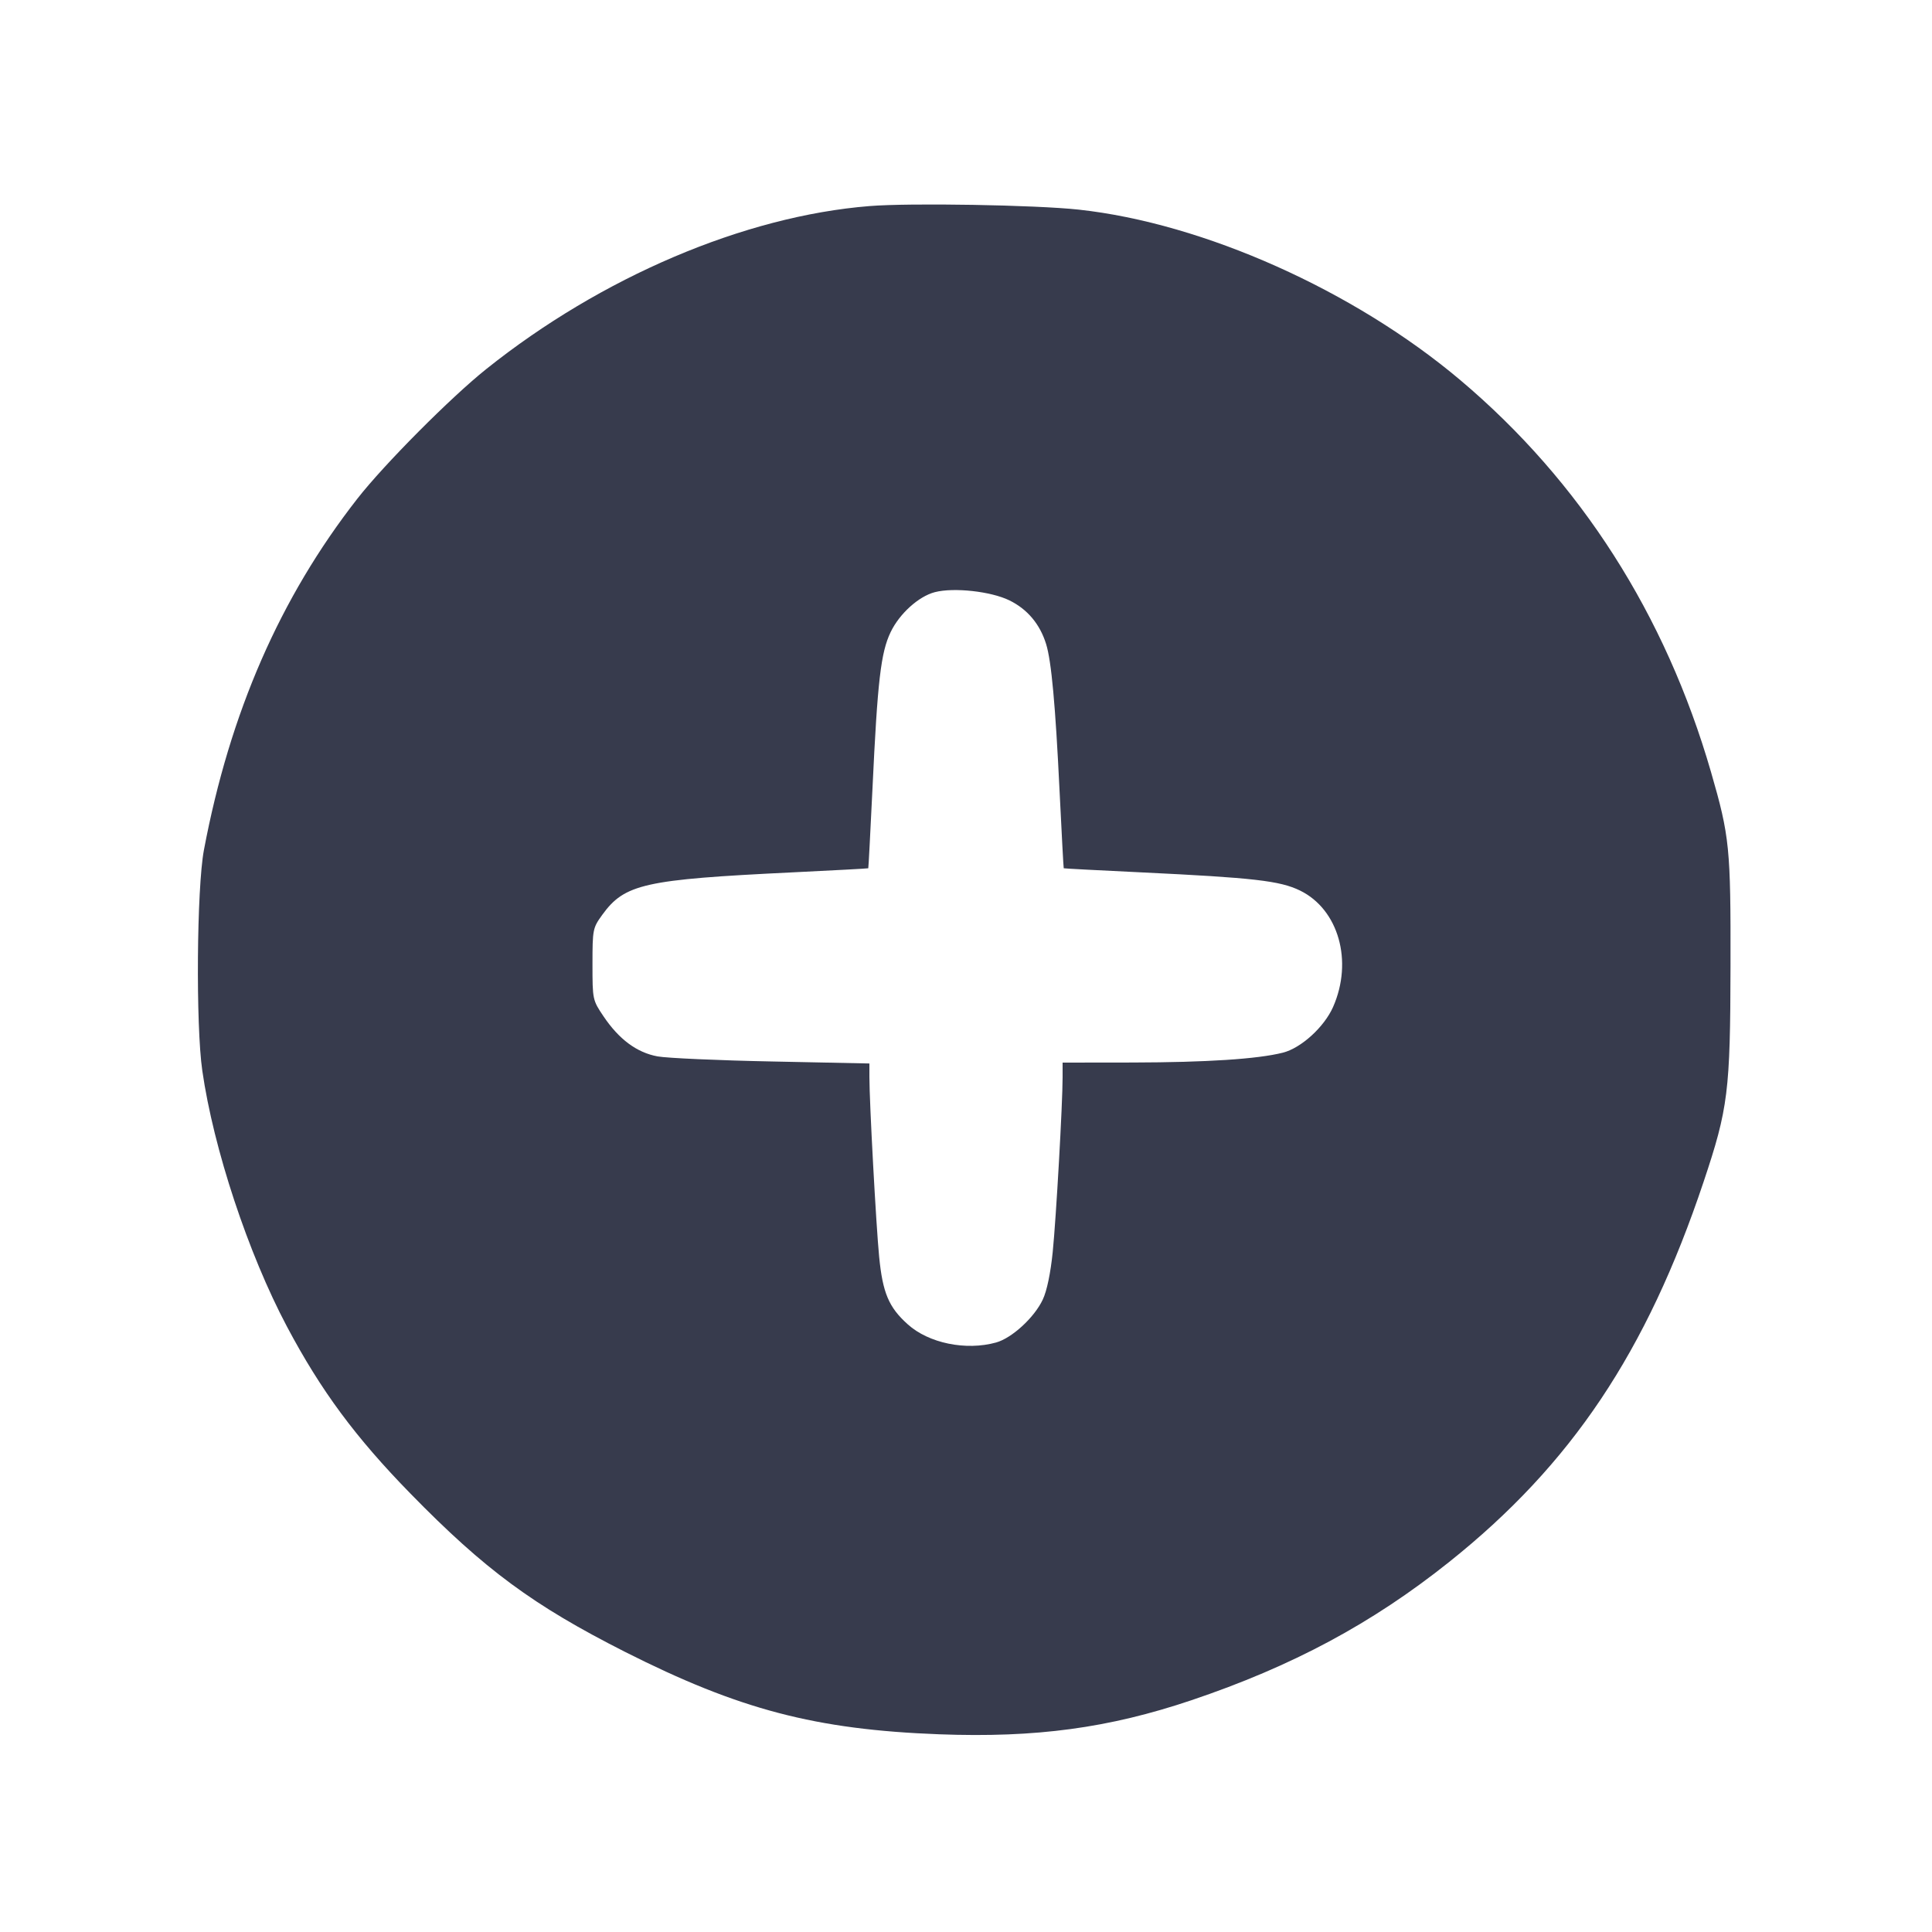 <svg width="24" height="24" viewBox="0 0 24 24" fill="none" xmlns="http://www.w3.org/2000/svg"><path d="M10.800 2.560 C 9.246 2.685,7.471 3.441,6.040 4.585 C 5.599 4.937,4.771 5.770,4.440 6.194 C 3.480 7.422,2.855 8.853,2.533 10.560 C 2.444 11.034,2.431 12.733,2.513 13.300 C 2.652 14.269,3.083 15.571,3.565 16.480 C 3.987 17.275,4.415 17.854,5.100 18.555 C 6.022 19.499,6.625 19.943,7.760 20.518 C 9.182 21.237,10.130 21.486,11.668 21.544 C 12.869 21.589,13.772 21.467,14.800 21.121 C 16.055 20.698,17.043 20.168,18.000 19.405 C 19.520 18.193,20.455 16.796,21.163 14.680 C 21.468 13.769,21.494 13.558,21.497 12.000 C 21.500 10.529,21.486 10.391,21.255 9.591 C 20.689 7.634,19.633 5.982,18.143 4.724 C 16.822 3.609,14.953 2.773,13.400 2.604 C 12.865 2.546,11.301 2.519,10.800 2.560 M12.539 7.458 C 12.762 7.567,12.918 7.752,12.995 8.000 C 13.061 8.212,13.111 8.760,13.162 9.820 C 13.188 10.348,13.211 10.782,13.214 10.786 C 13.218 10.789,13.652 10.812,14.180 10.837 C 15.573 10.904,15.900 10.941,16.150 11.063 C 16.628 11.297,16.811 11.940,16.560 12.509 C 16.450 12.758,16.163 13.020,15.935 13.077 C 15.622 13.156,14.987 13.197,14.070 13.199 L 13.200 13.200 13.200 13.383 C 13.200 13.711,13.120 15.129,13.077 15.555 C 13.051 15.812,13.005 16.036,12.954 16.143 C 12.850 16.366,12.571 16.622,12.374 16.677 C 11.999 16.781,11.535 16.686,11.275 16.450 C 11.040 16.239,10.965 16.060,10.921 15.611 C 10.883 15.222,10.800 13.694,10.800 13.378 L 10.800 13.211 9.590 13.186 C 8.925 13.173,8.285 13.144,8.169 13.123 C 7.912 13.076,7.690 12.912,7.497 12.625 C 7.361 12.423,7.360 12.417,7.360 11.977 C 7.360 11.545,7.364 11.527,7.481 11.365 C 7.760 10.980,8.003 10.926,9.840 10.837 C 10.357 10.812,10.783 10.789,10.786 10.786 C 10.789 10.783,10.812 10.339,10.838 9.800 C 10.901 8.455,10.942 8.106,11.064 7.852 C 11.174 7.623,11.412 7.408,11.613 7.356 C 11.849 7.295,12.310 7.346,12.539 7.458 " fill="#373B4D" stroke="none" fill-rule="evenodd"></path></svg>
